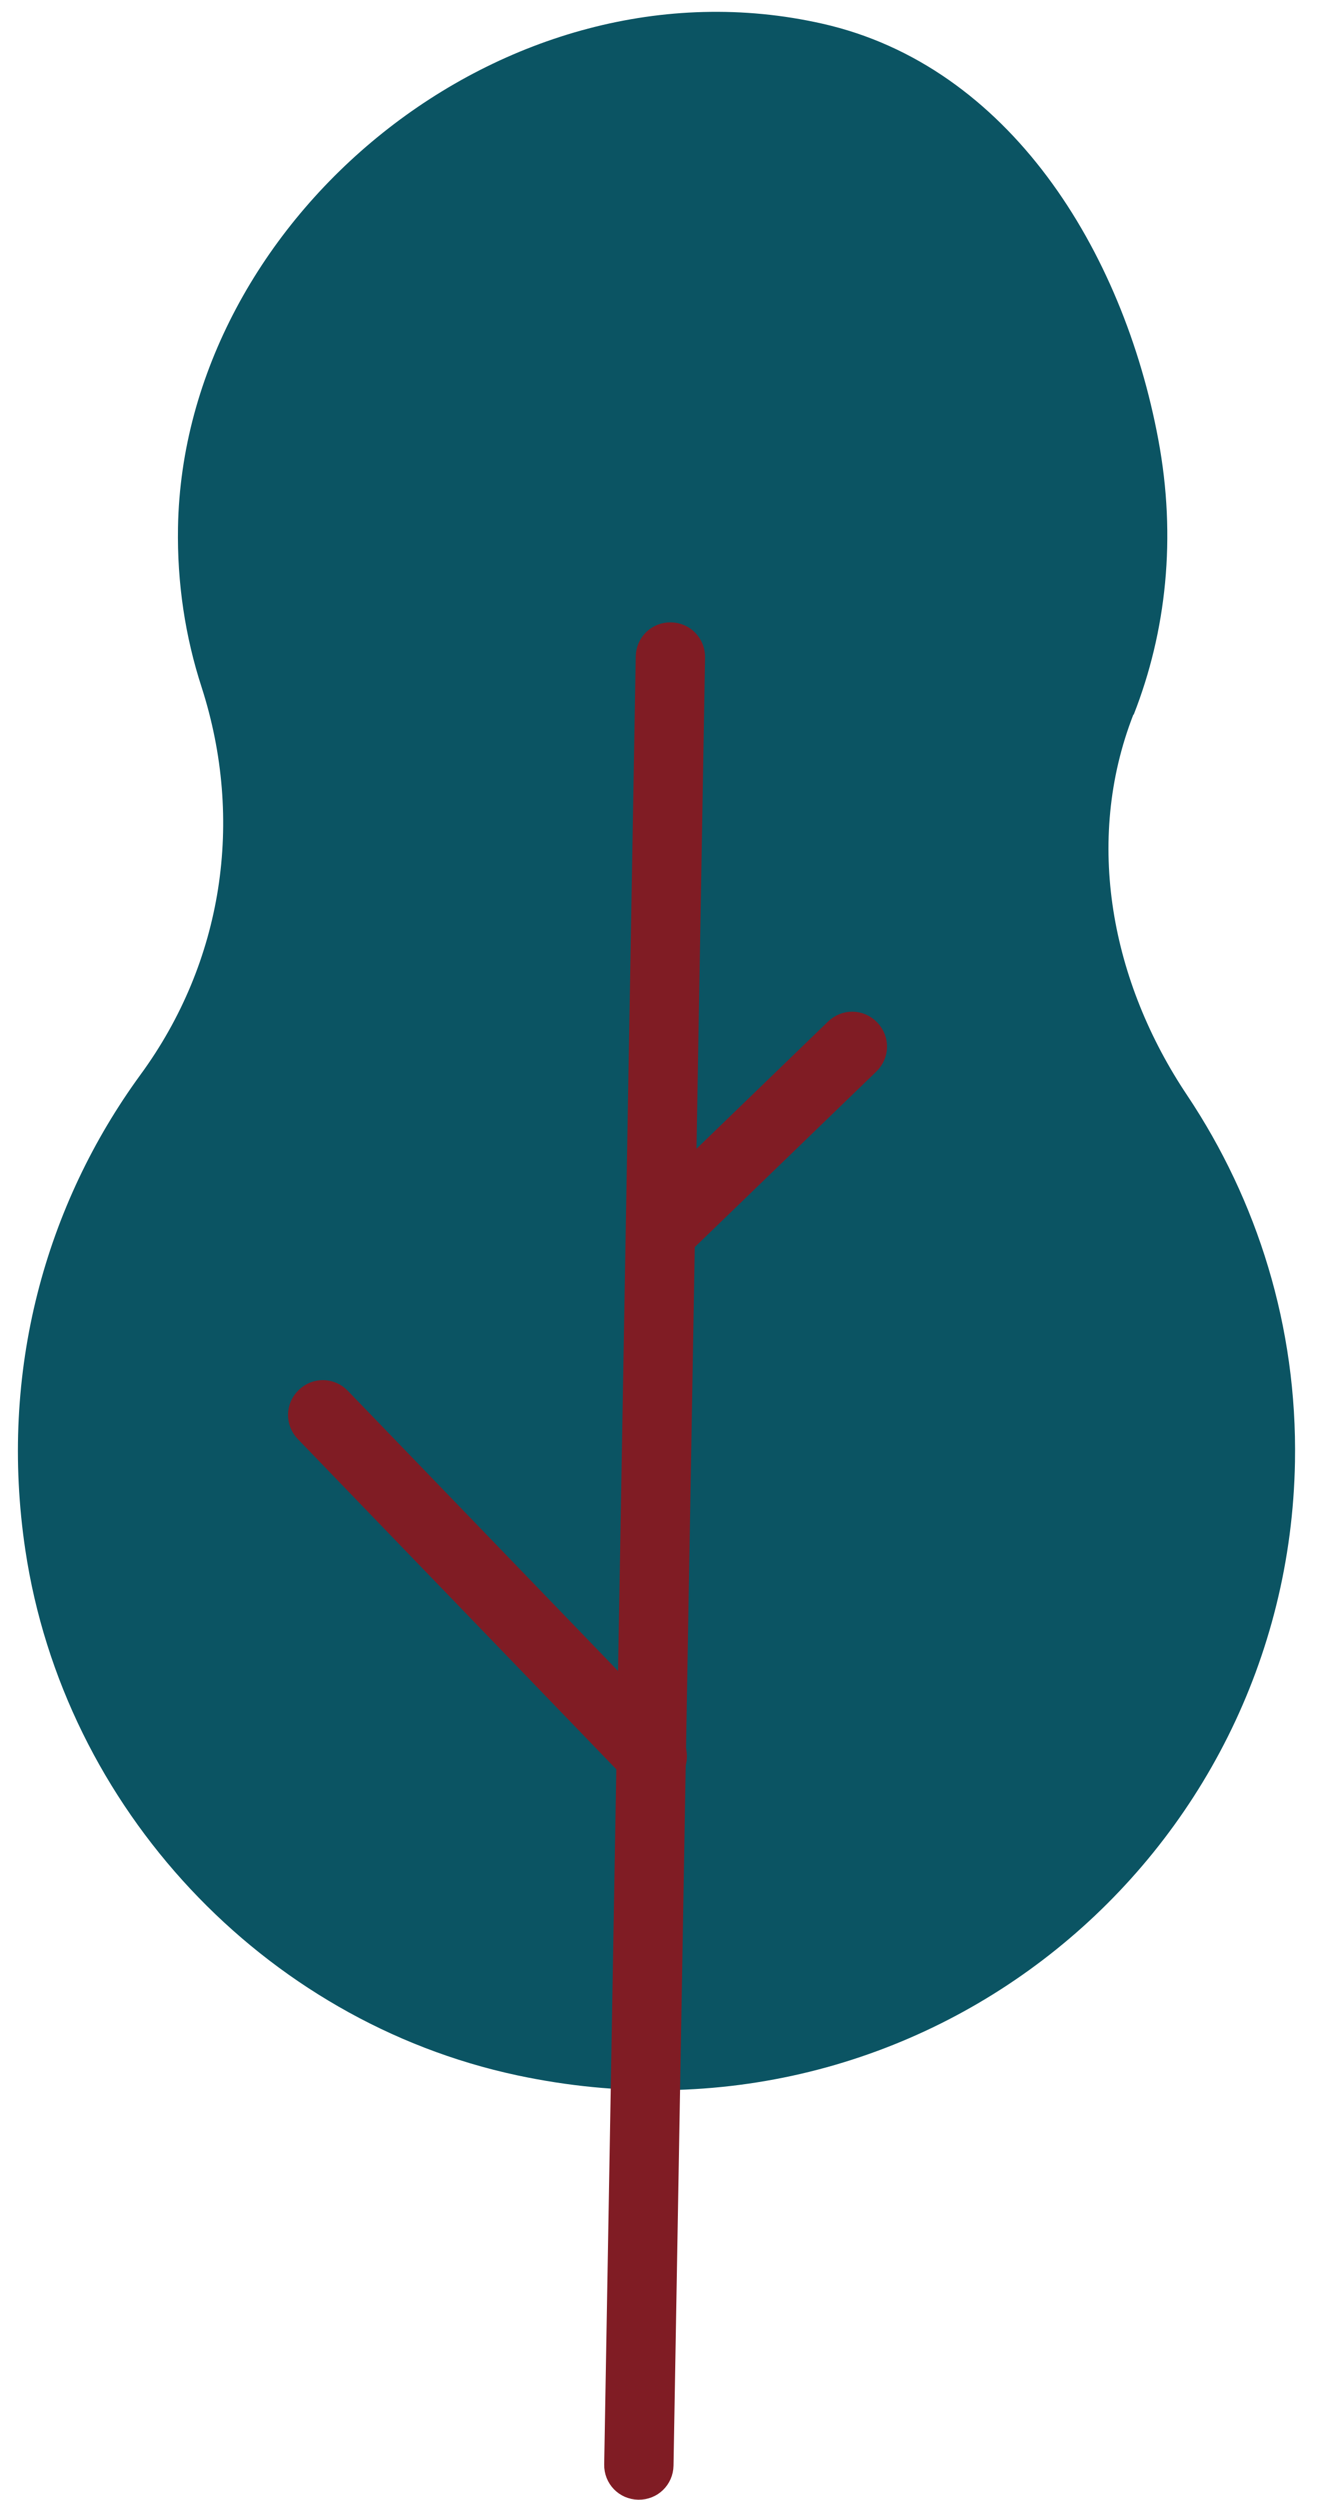 <svg width="311" height="587" viewBox="0 0 311 587" fill="none" xmlns="http://www.w3.org/2000/svg">
<path d="M266.305 167.8C273.938 148.354 276.396 126.247 272.074 103.191C263.813 58.912 237.07 15.449 193.152 5.557C118.36 -11.345 43.074 51.409 41.811 123.811C41.582 136.915 43.516 149.559 47.37 161.406C57.433 192.692 52.378 225.871 33.02 252.329C10.774 282.802 -0.352 321.932 5.958 364.02C15.014 424.49 61.794 474.585 121.493 487.325C217.192 507.744 302.564 436.063 304.184 343.259C304.739 311.494 295.31 281.879 278.915 257.285C261.064 230.675 254.596 197.627 266.222 167.798L266.305 167.8Z" fill="#0B5463"/>
<path d="M143.92 578.724C143.861 582.149 146.529 584.918 149.955 584.978C153.381 585.038 156.145 582.364 156.205 578.939L163.615 154.393C163.675 150.968 161.007 148.199 157.58 148.14C154.154 148.08 151.391 150.754 151.331 154.179L143.92 578.724Z" fill="#801C24" stroke="#801C24" stroke-width="4"/>
<path d="M148.711 416.673C149.857 417.966 151.471 418.586 153.026 418.613L153.109 418.614C154.64 418.641 156.235 418.038 157.455 416.859C159.935 414.462 160.002 410.626 157.607 408.144L80.272 327.982C77.877 325.499 74.041 325.432 71.561 327.83C69.081 330.227 69.014 334.063 71.408 336.545L148.711 416.673Z" fill="#801C24" stroke="#801C24" stroke-width="4"/>
<path d="M151.028 293.182C152.174 294.477 153.79 295.098 155.346 295.125L155.429 295.126C156.961 295.153 158.556 294.55 159.776 293.371L204.455 250.182C206.935 247.785 207.002 243.949 204.607 241.467C202.212 238.984 198.376 238.917 195.895 241.315L151.216 284.504C148.749 286.889 148.67 290.699 151.028 293.182Z" fill="#801C24" stroke="#801C24" stroke-width="4"/>
</svg>
